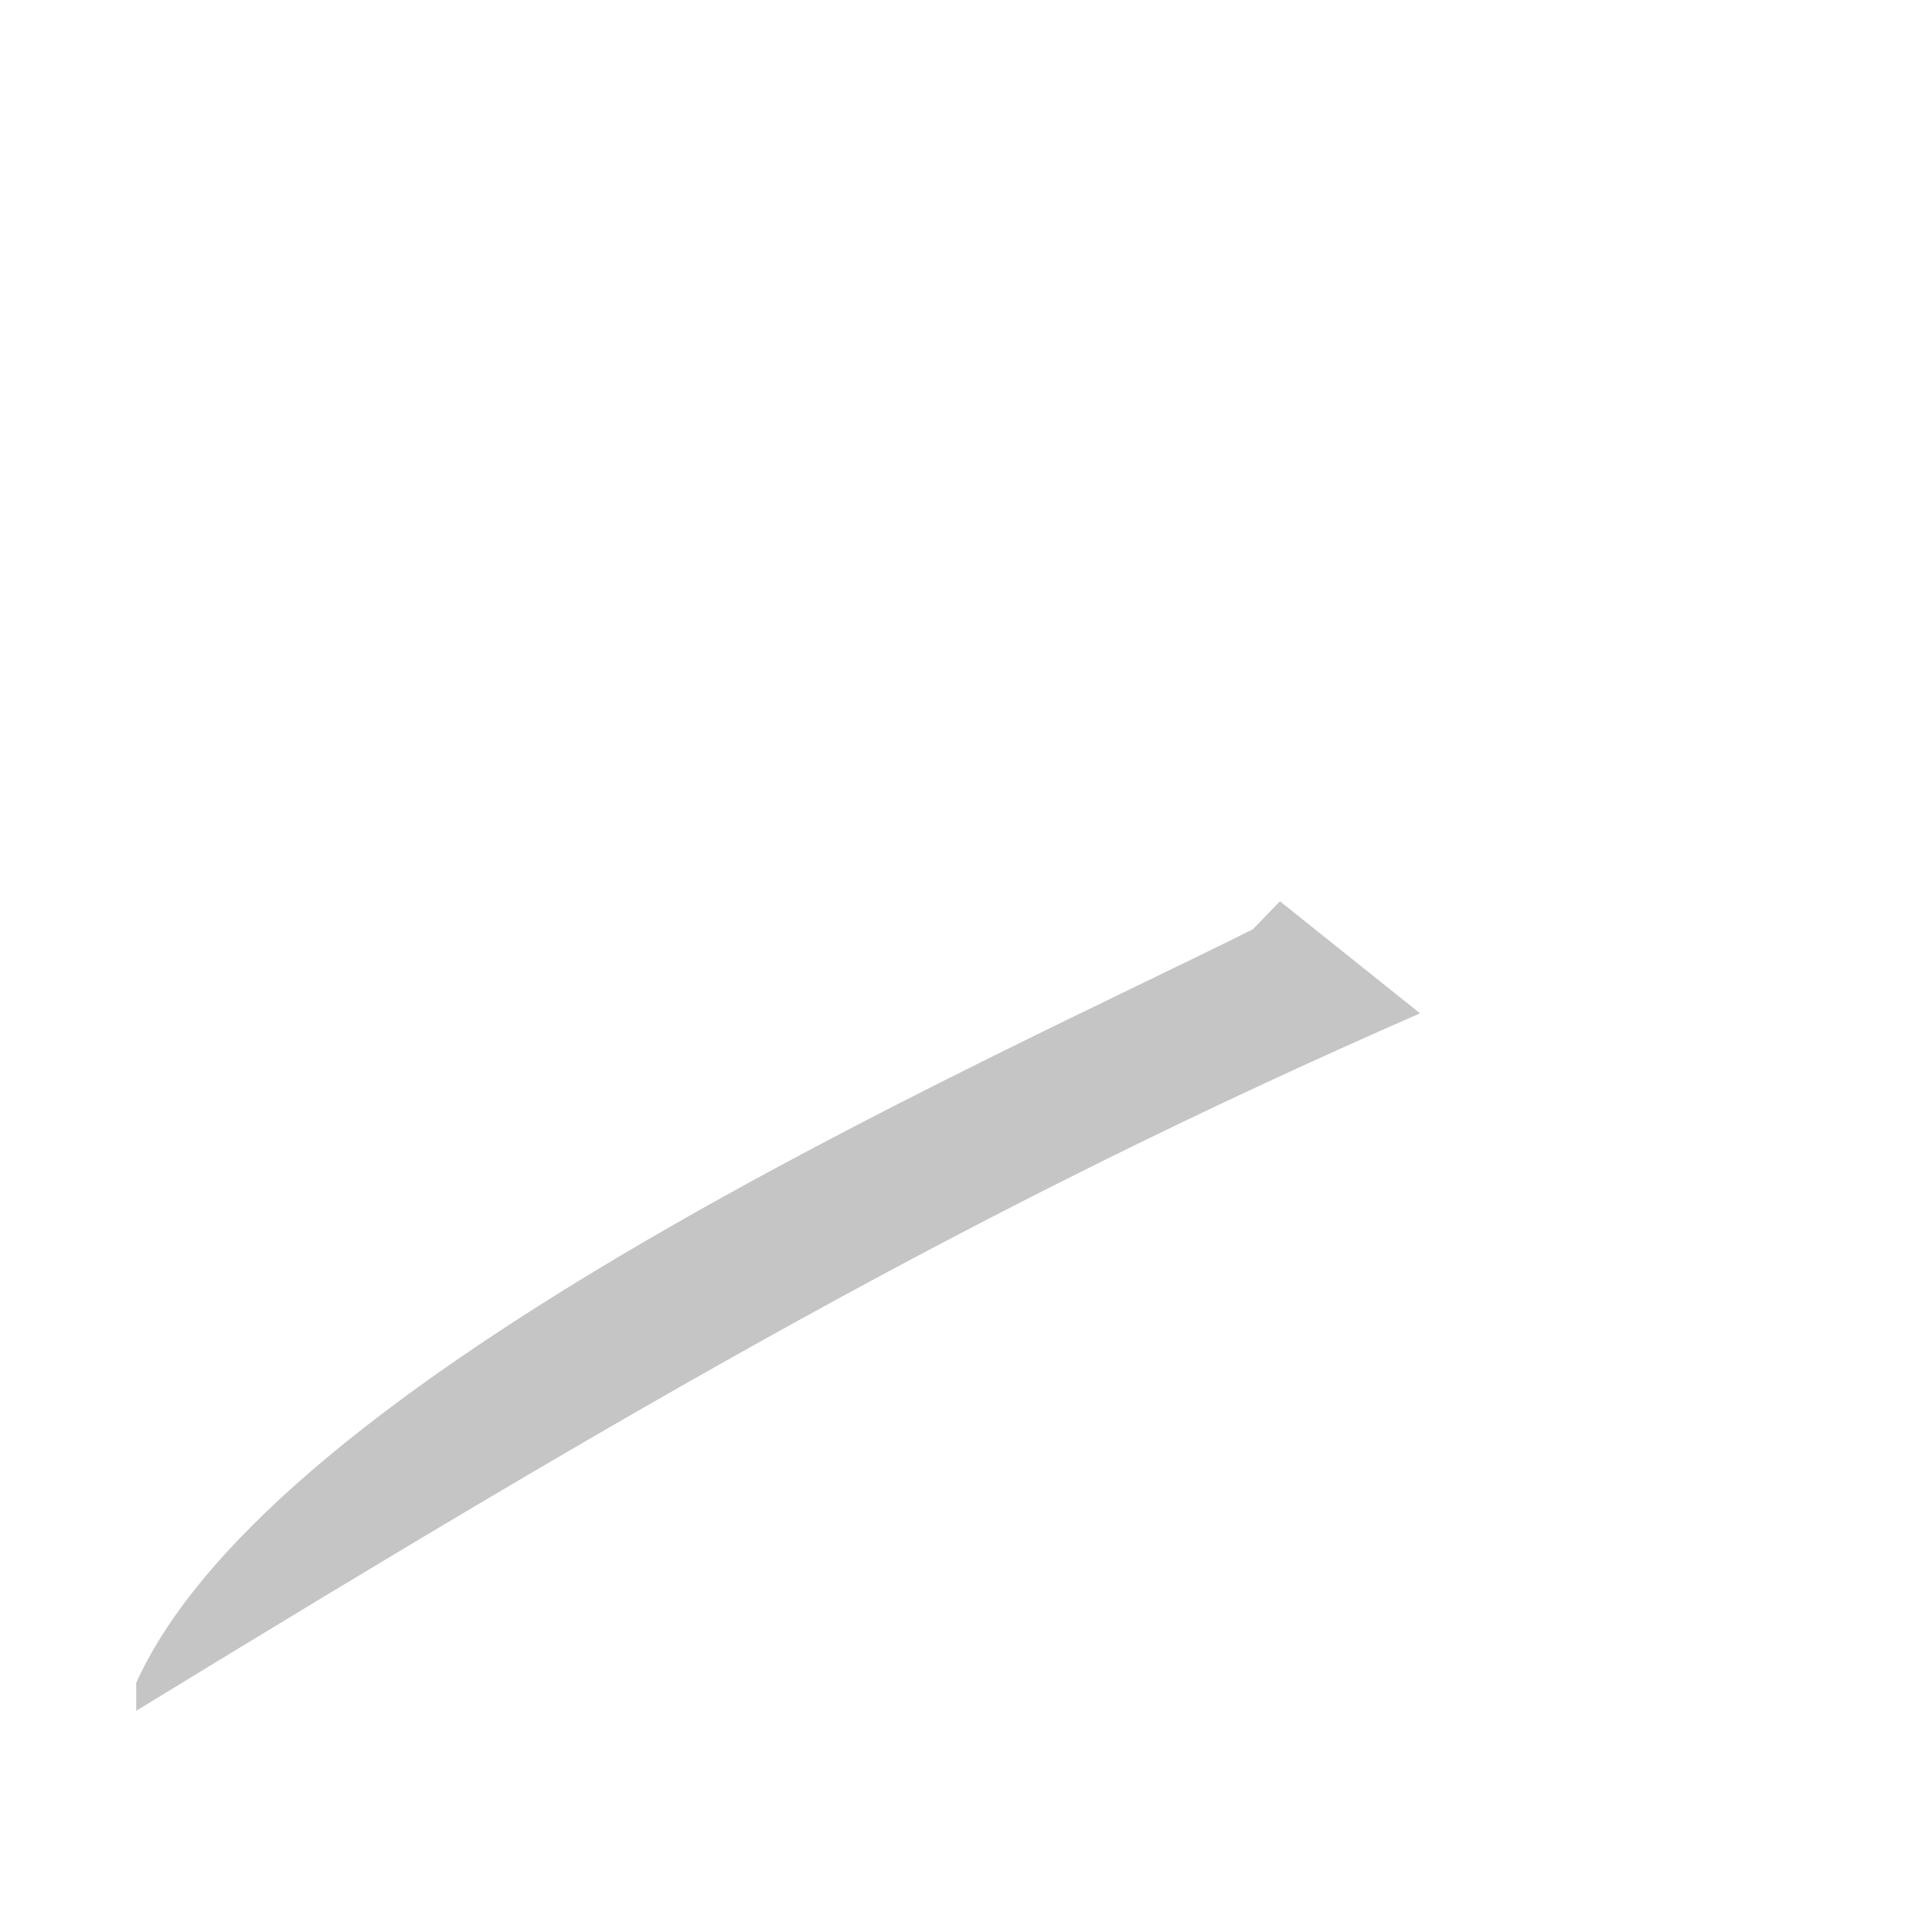 <svg width="2" height="2" viewBox="0 0 2 2" fill="none" xmlns="http://www.w3.org/2000/svg">
<path d="M1.297 0.962C1.008 1.106 0.285 1.424 0.141 1.742C0.141 1.742 0.141 1.742 0.141 1.771C0.661 1.453 1.008 1.251 1.47 1.049L1.325 0.933" fill="#C5C5C5"/>
</svg>
